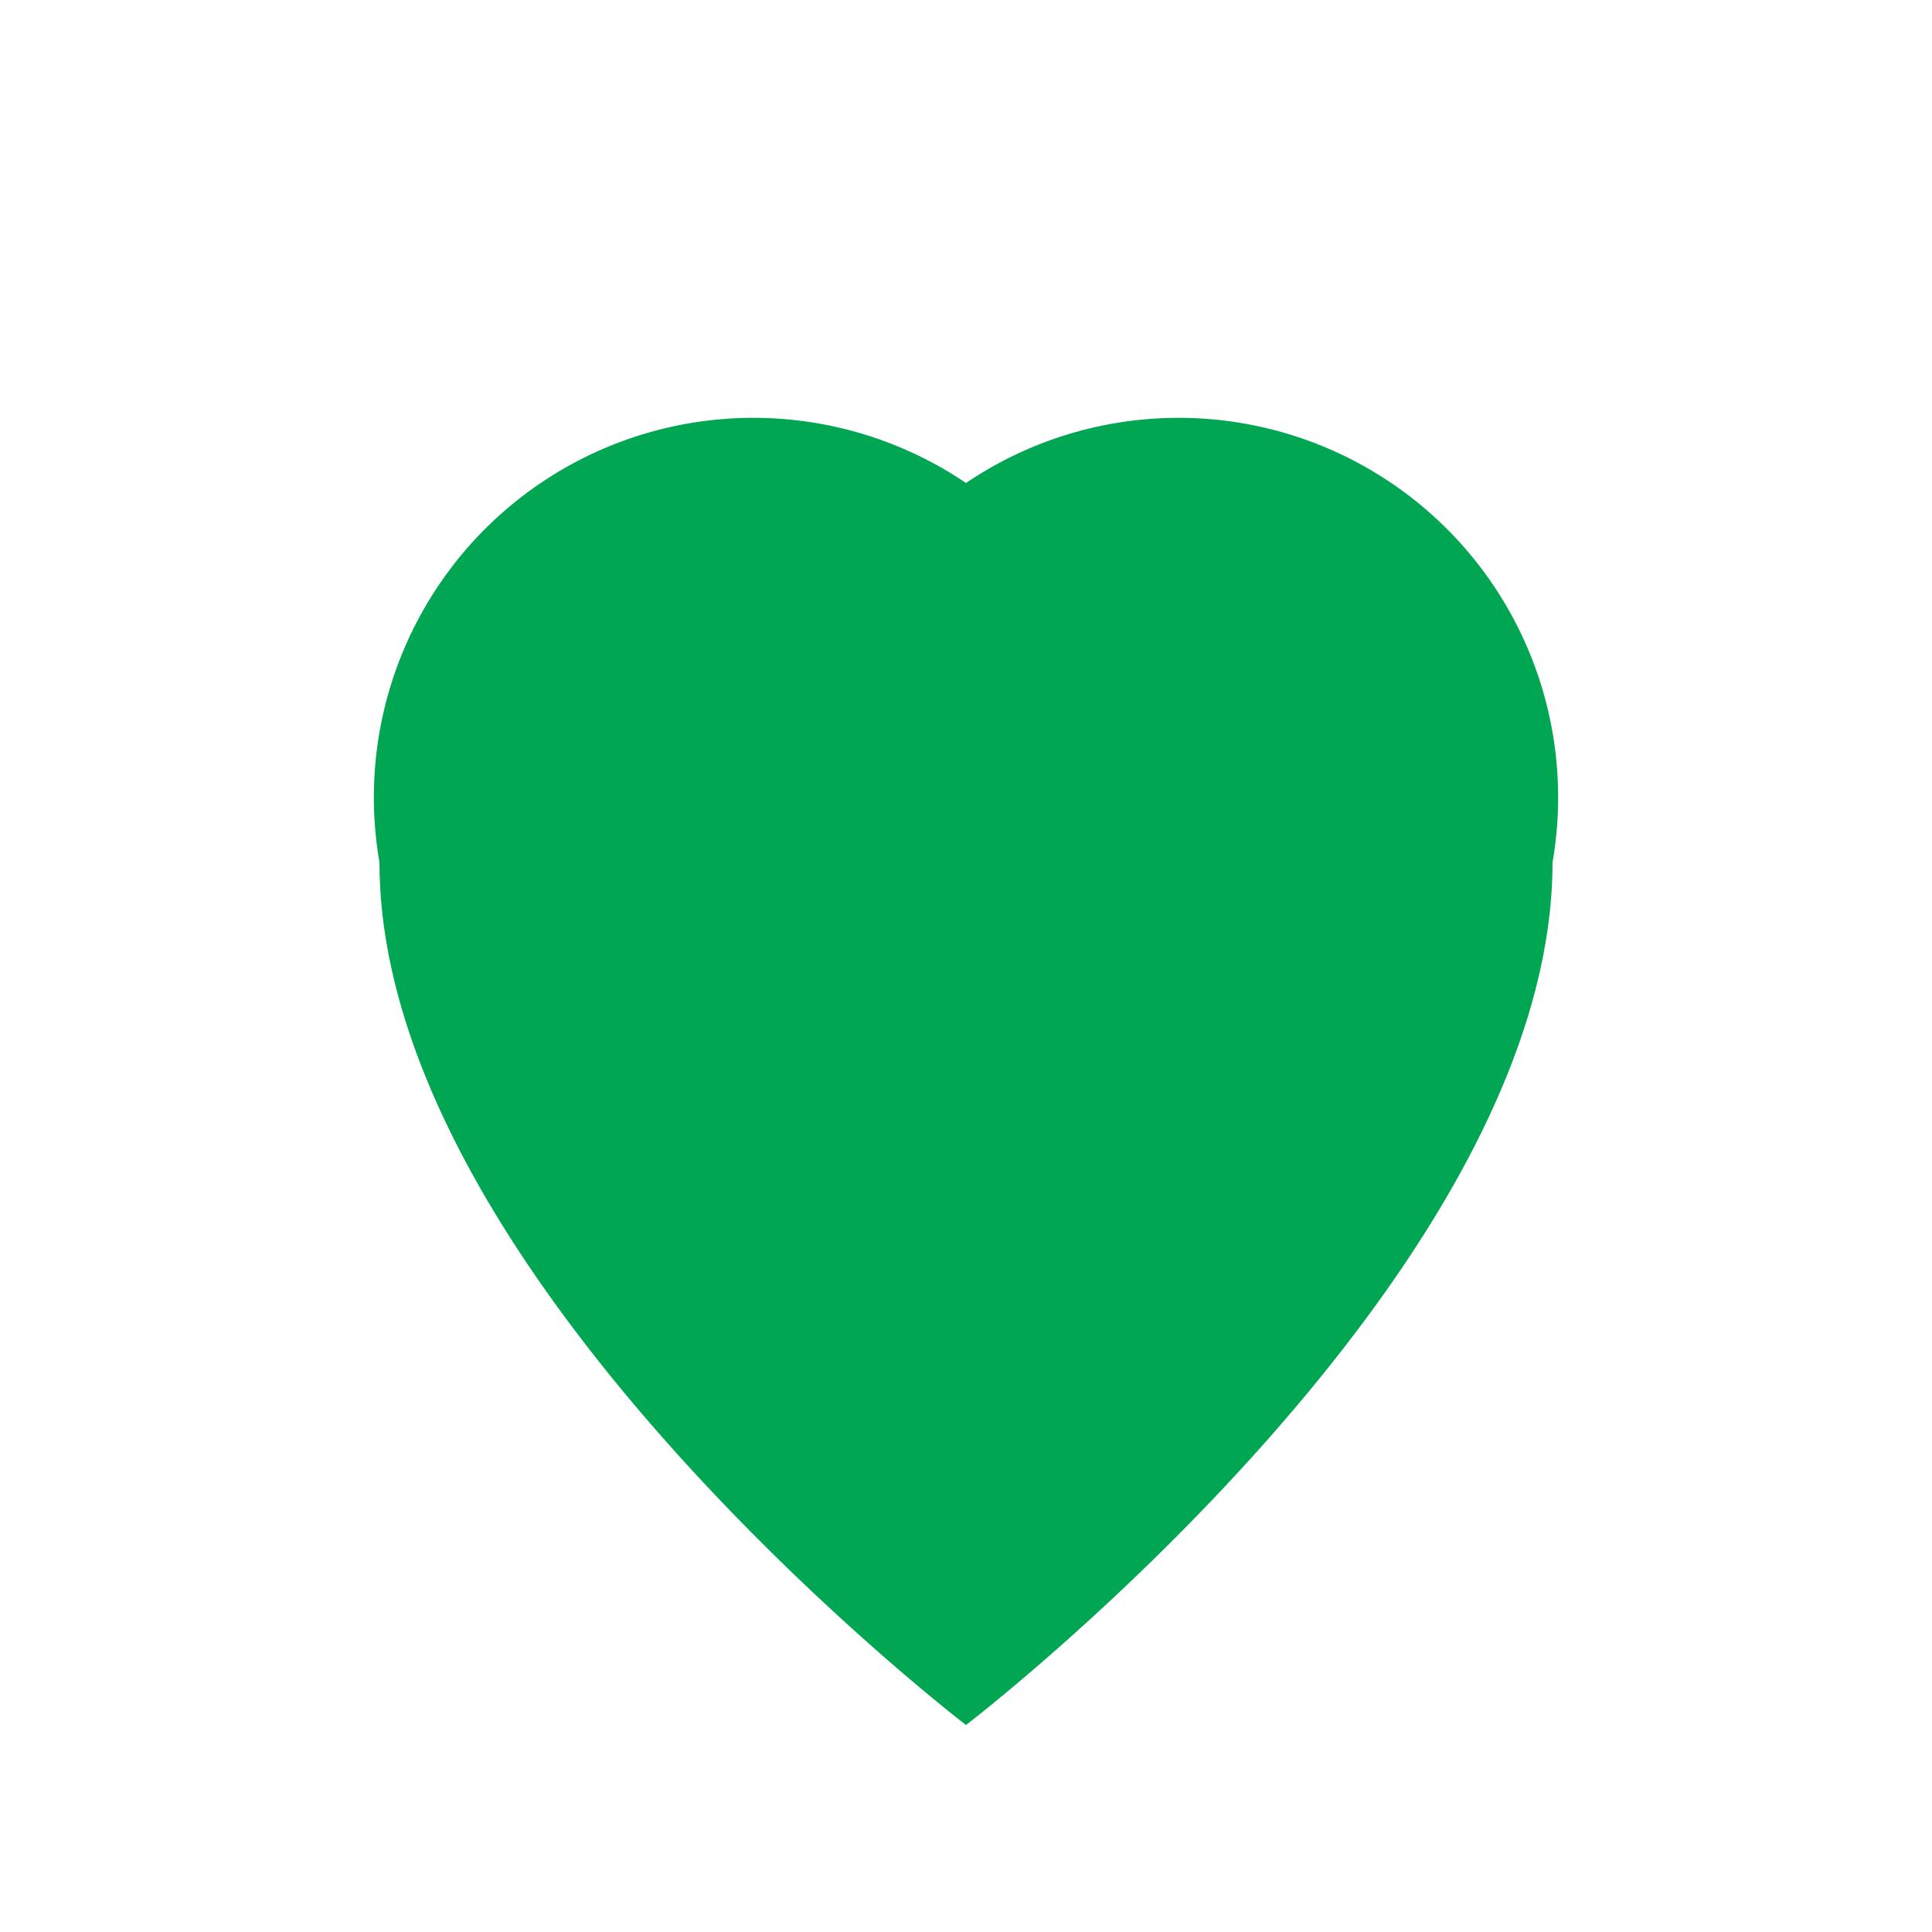 <svg width="28" height="28" viewBox="0 0 28 28" fill="none" xmlns="http://www.w3.org/2000/svg">
  <path d="M14 25s-8.5-6.5-8.5-12.5A5.5 5.5 0 0114 7a5.5 5.5 0 018.5 5.5C22.5 18.5 14 25 14 25z" fill="#00A651"/>
</svg> 